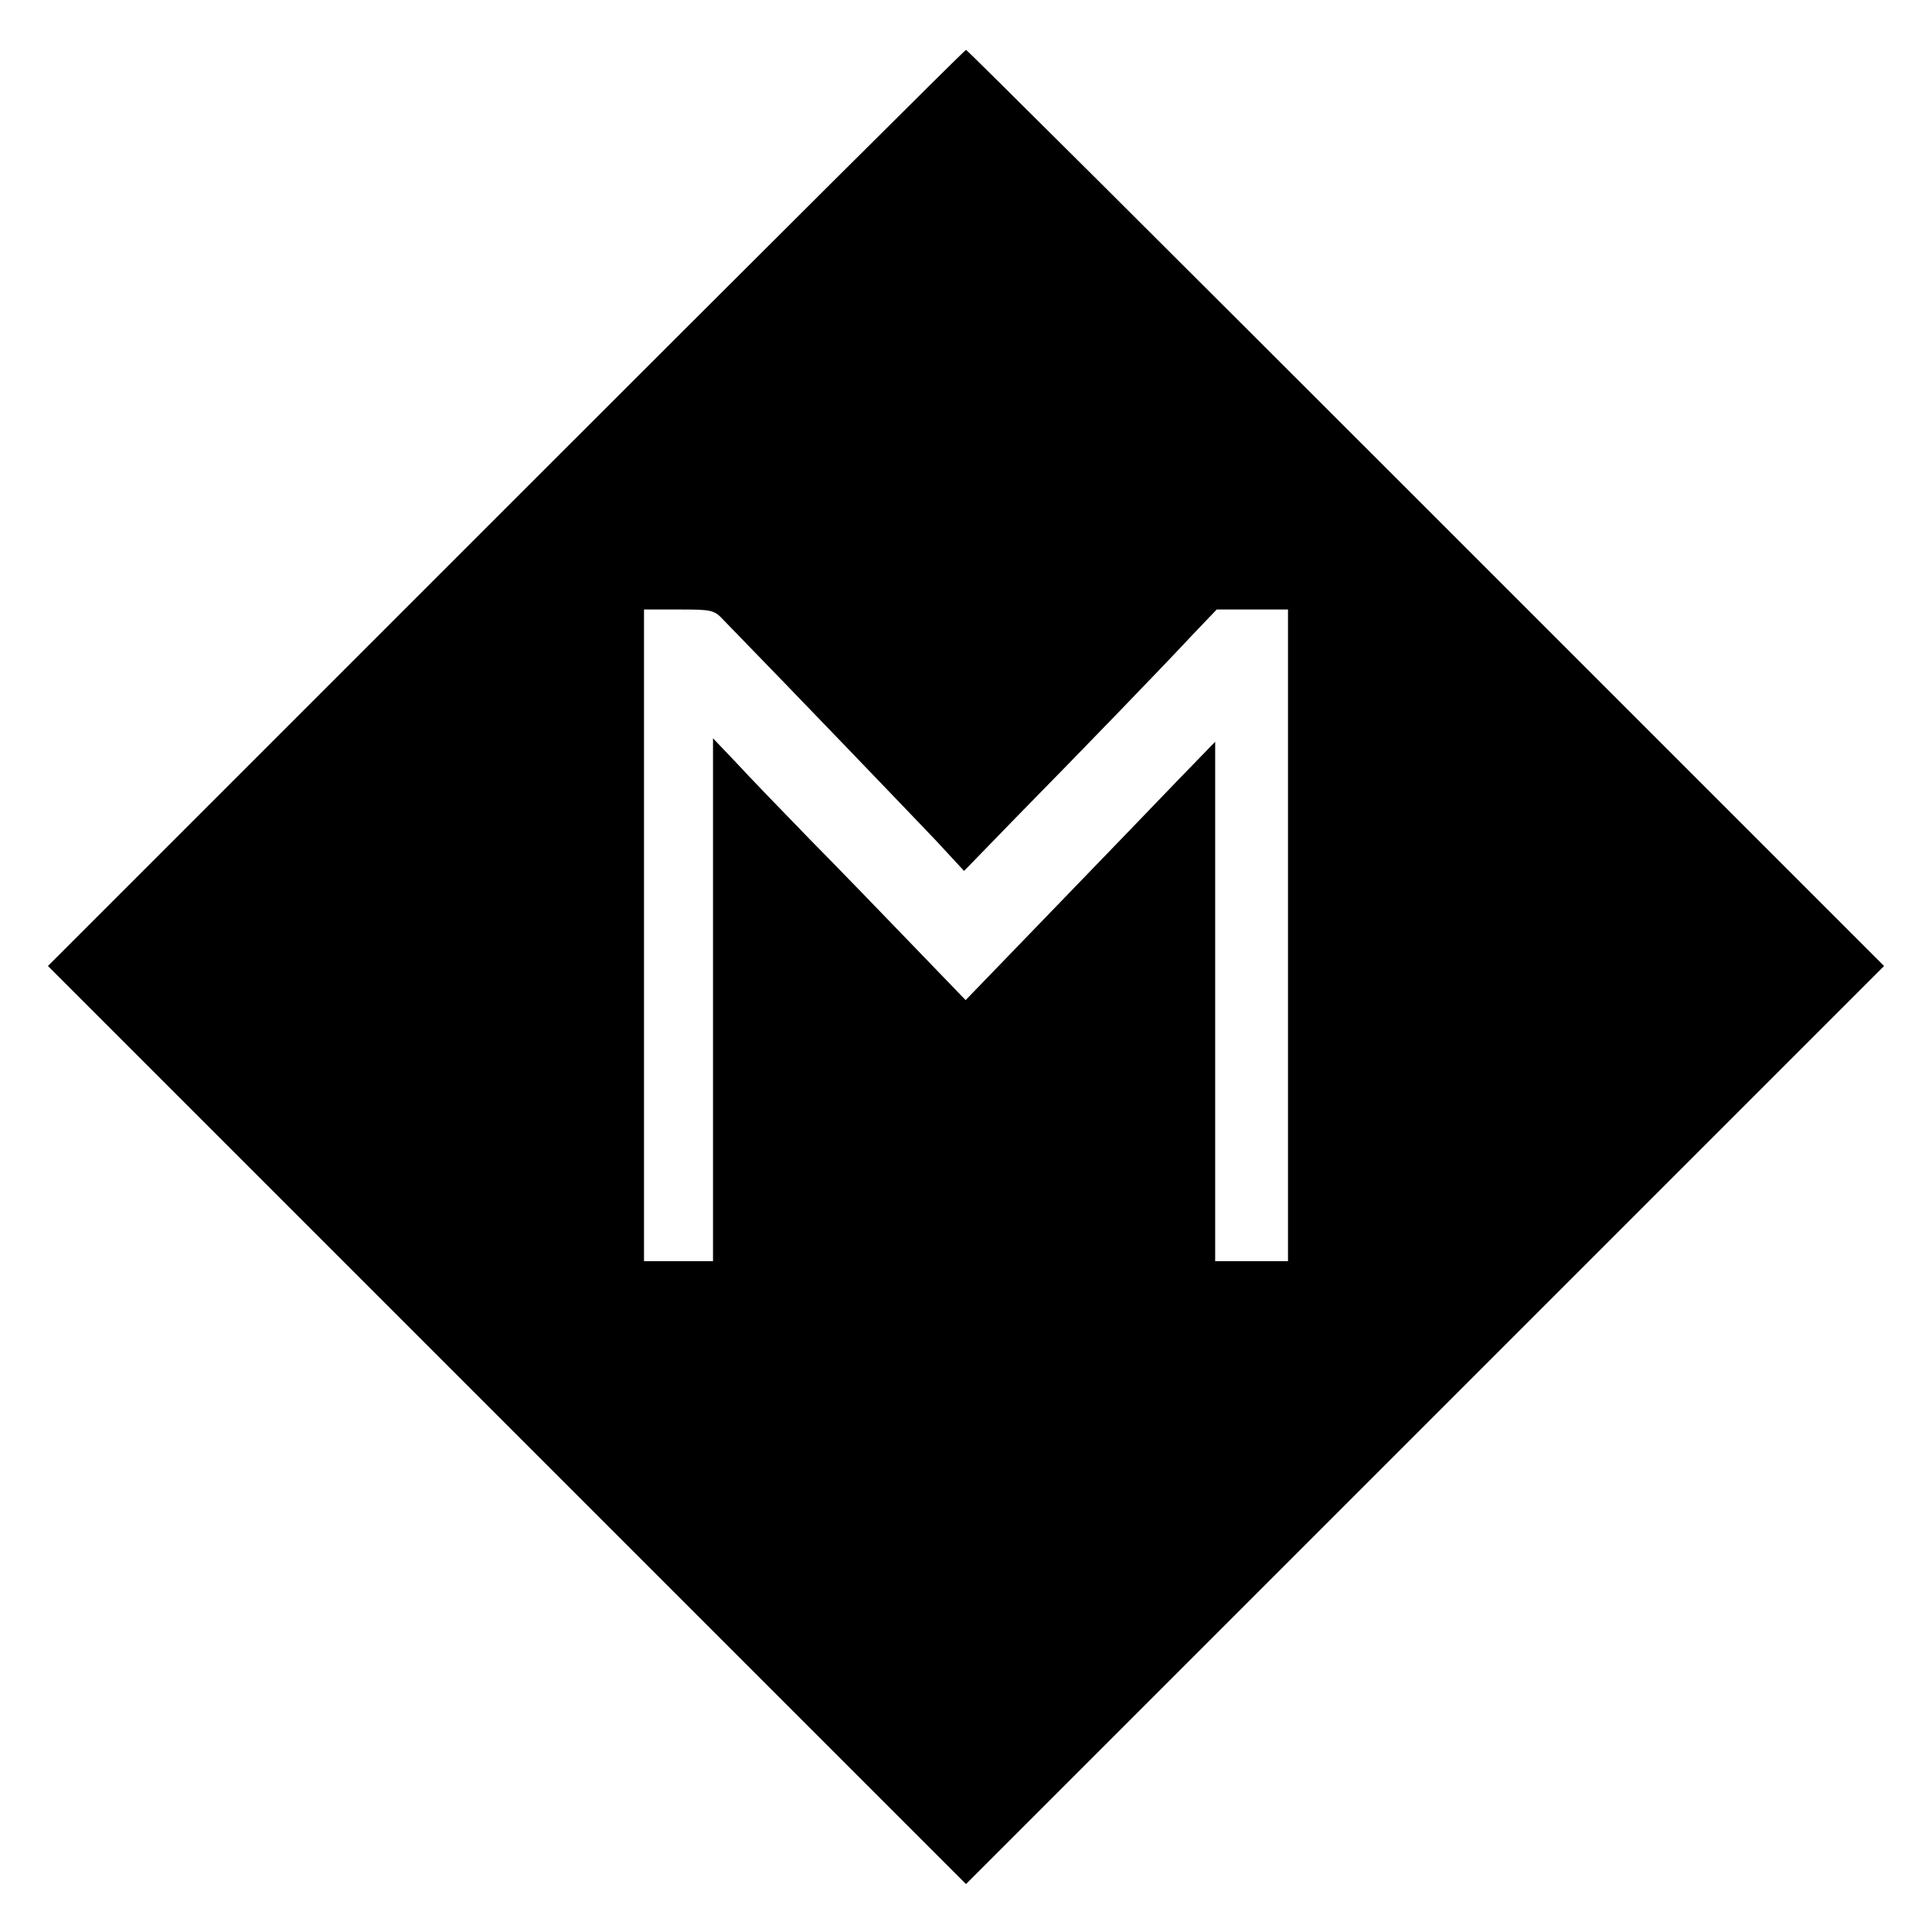 <?xml version="1.0" standalone="no"?>
<!DOCTYPE svg PUBLIC "-//W3C//DTD SVG 20010904//EN"
 "http://www.w3.org/TR/2001/REC-SVG-20010904/DTD/svg10.dtd">
<svg version="1.0" xmlns="http://www.w3.org/2000/svg"
 width="504pt" height="504pt" viewBox="0 0 504 504"
 preserveAspectRatio="xMidYMid meet">
<g transform="translate(0,504) scale(0.1,-0.1)"
fill="#000000" stroke="none">
<path d="M1320 3715 l-1195 -1195 1198 -1198 1197 -1197 1197 1197 1198 1198
-1195 1195 c-657 657 -1197 1195 -1200 1195 -3 0 -543 -538 -1200 -1195z m568
-293 c186 -191 493 -511 552 -573 l75 -81 135 139 c171 174 378 388 460 476
l64 67 93 0 93 0 0 -850 0 -850 -95 0 -95 0 0 678 0 677 -97 -100 c-53 -55
-199 -207 -325 -337 l-229 -237 -137 142 c-75 78 -196 203 -269 277 -72 74
-159 164 -192 200 l-61 64 0 -682 0 -682 -90 0 -90 0 0 850 0 850 91 0 c86 0
92 -1 117 -28z"/>
</g>
</svg>
